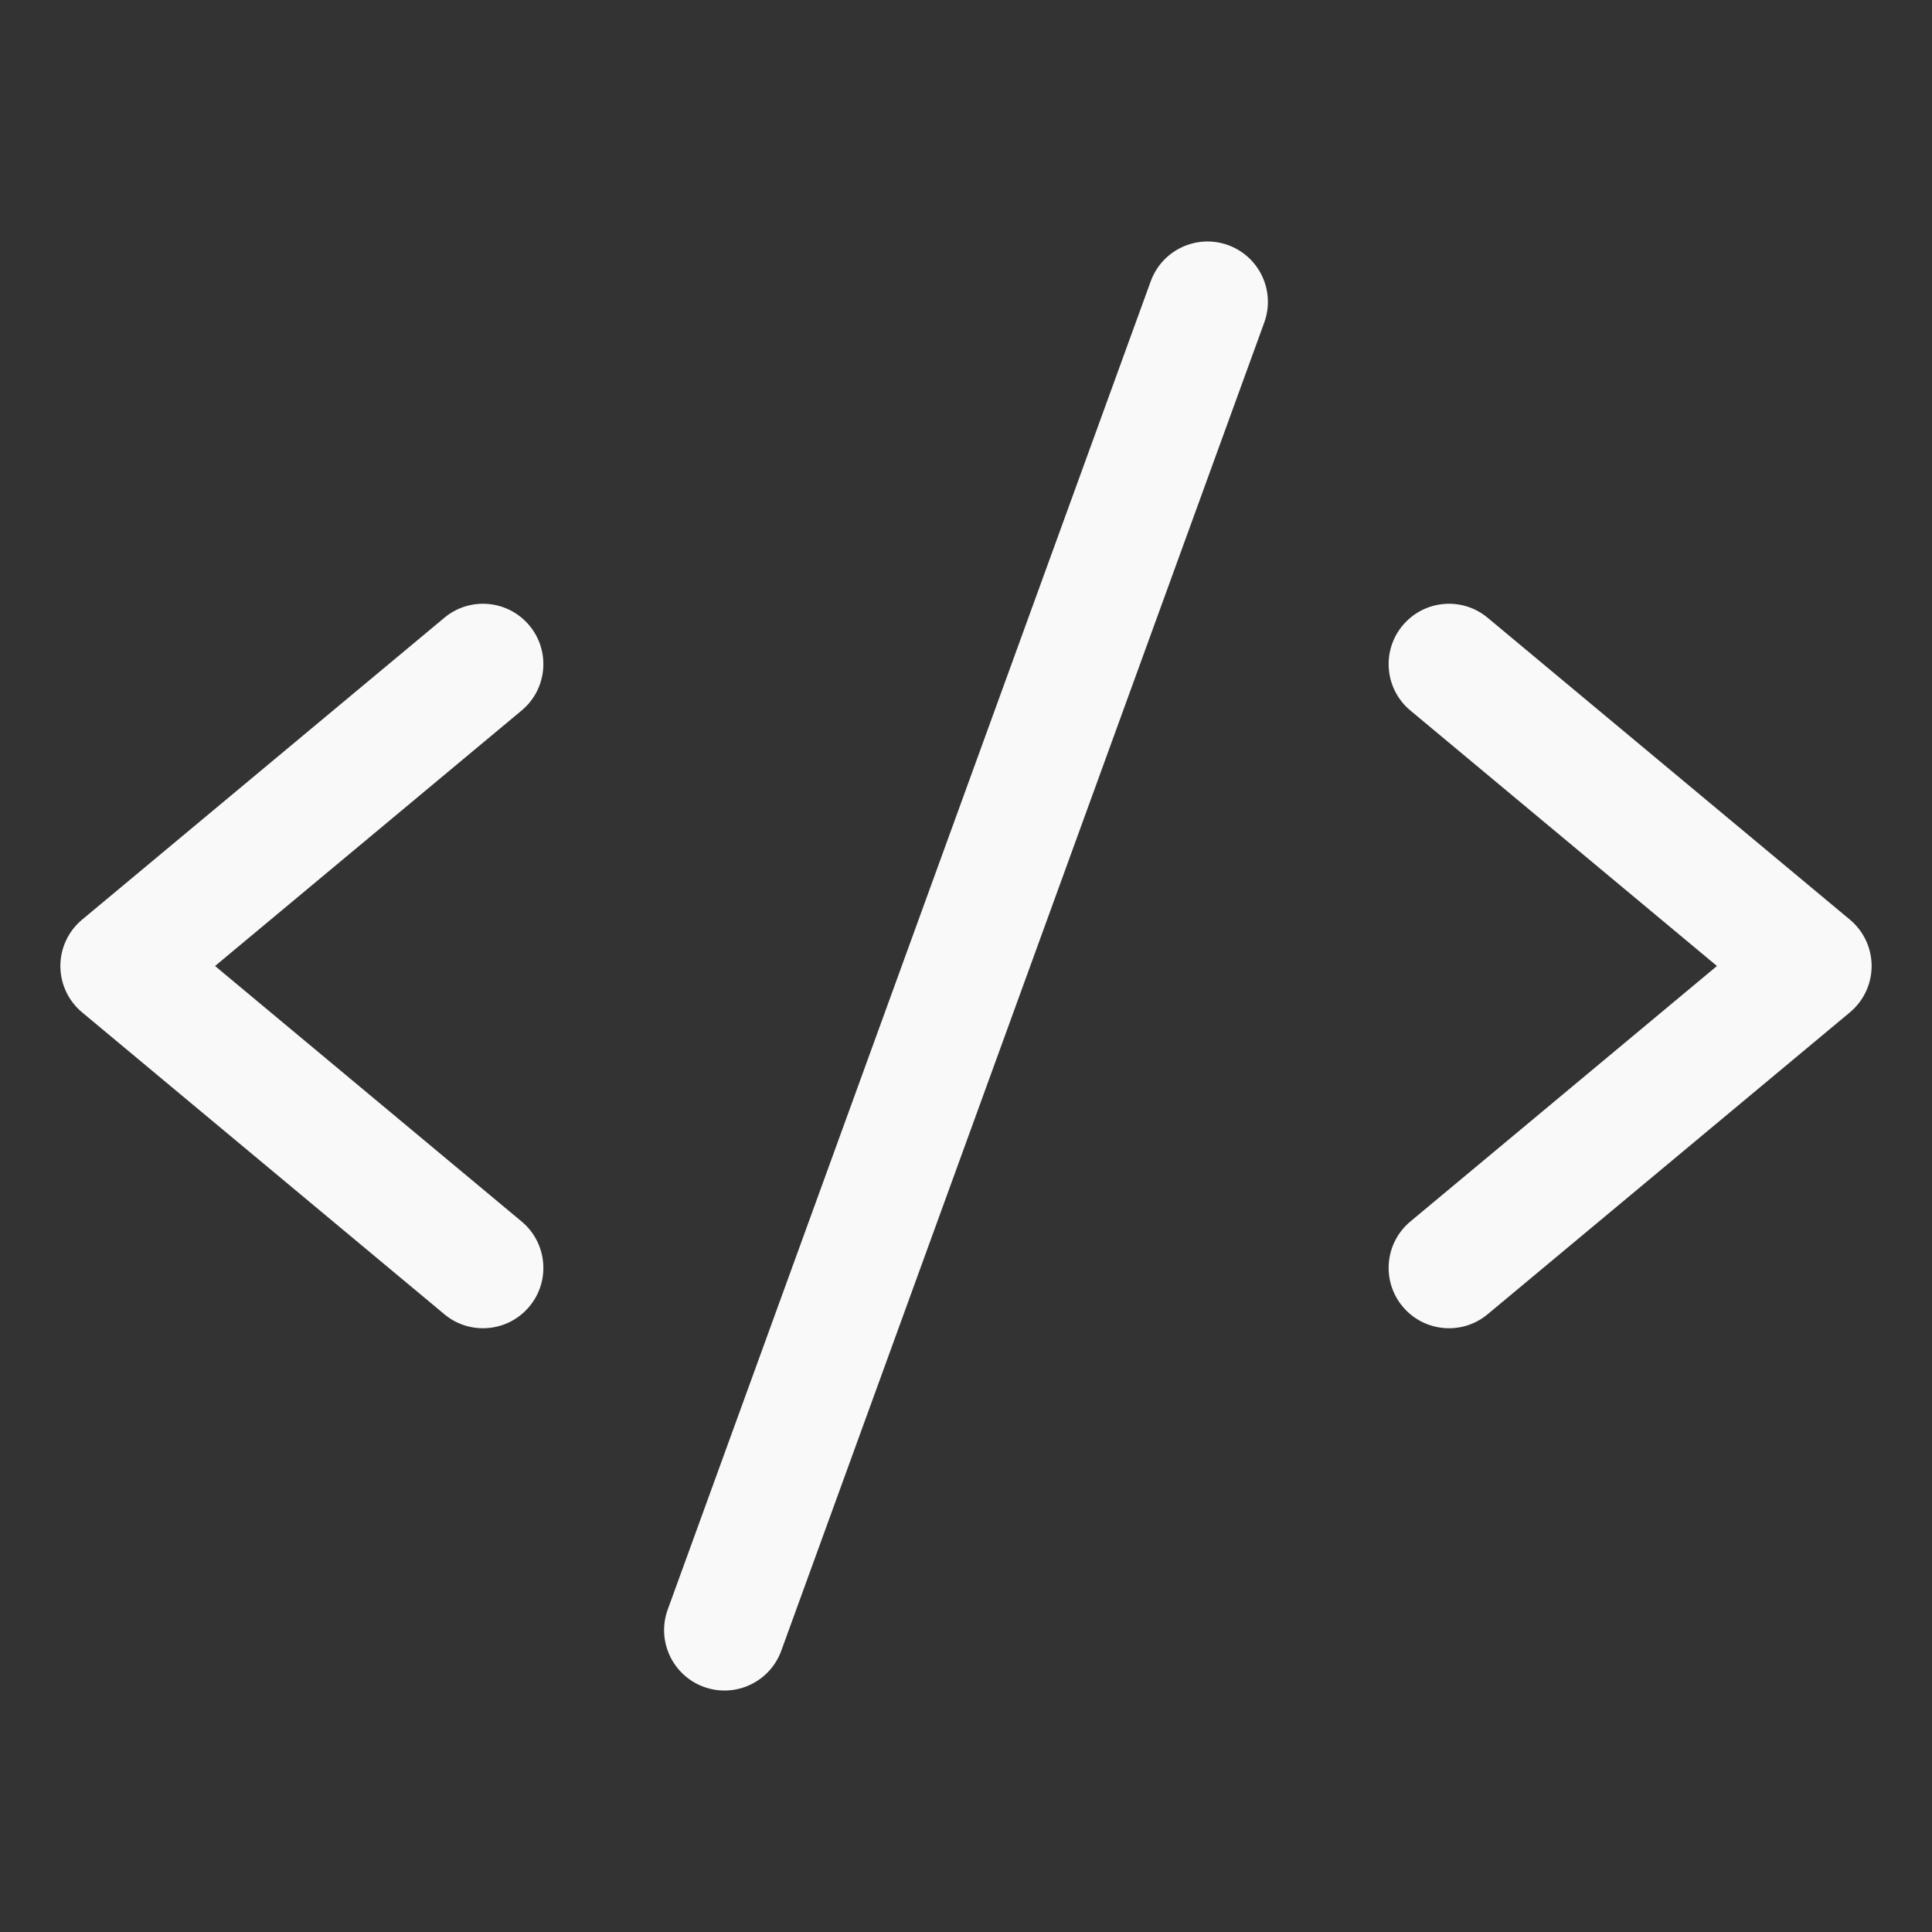 <?xml version="1.0" encoding="UTF-8" standalone="no"?>
<svg
   width="32"
   height="32"
   viewBox="0 0 32 32"
   fill="none"
   version="1.1"
   id="svg8"
   sodipodi:docname="code.svg"
   inkscape:version="1.2.2 (732a01da63, 2022-12-09)"
   xmlns:inkscape="http://www.inkscape.org/namespaces/inkscape"
   xmlns:sodipodi="http://sodipodi.sourceforge.net/DTD/sodipodi-0.dtd"
   xmlns="http://www.w3.org/2000/svg"
   xmlns:svg="http://www.w3.org/2000/svg">
  <rect x="0" y="0" width="32" height="32" fill="#333333" stroke="none"/>
  <defs
     id="defs12" />
  <sodipodi:namedview
     id="namedview10"
     pagecolor="#ffffff"
     bordercolor="#000000"
     borderopacity="0.25"
     inkscape:showpageshadow="2"
     inkscape:pageopacity="0.0"
     inkscape:pagecheckerboard="0"
     inkscape:deskcolor="#d1d1d1"
     showgrid="false"
     inkscape:zoom="31.3125"
     inkscape:cx="11.96008"
     inkscape:cy="16"
     inkscape:window-width="3200"
     inkscape:window-height="1369"
     inkscape:window-x="-8"
     inkscape:window-y="1072"
     inkscape:window-maximized="1"
     inkscape:current-layer="svg8" />
  <path
     fill-rule="evenodd"
     clip-rule="evenodd"
     d="M8.768 10.36C9.122 10.784 9.064 11.415 8.64 11.768L3.562 16L8.64 20.232C9.064 20.585 9.122 21.216 8.768 21.64C8.415 22.064 7.784 22.122 7.36 21.768L1.36 16.768C1.132 16.578 1 16.297 1 16C1 15.703 1.132 15.422 1.36 15.232L7.36 10.232C7.784 9.878 8.415 9.936 8.768 10.36Z"
     fill="black"
     id="path2"
     style="fill:#f9f9f9" />
  <path
     fill-rule="evenodd"
     clip-rule="evenodd"
     d="M23.232 10.36C23.585 9.936 24.216 9.878 24.64 10.232L30.64 15.232C30.868 15.422 31 15.703 31 16C31 16.297 30.868 16.578 30.64 16.768L24.64 21.768C24.216 22.122 23.585 22.064 23.232 21.64C22.878 21.216 22.936 20.585 23.36 20.232L28.438 16L23.36 11.768C22.936 11.415 22.878 10.784 23.232 10.36Z"
     fill="black"
     id="path4"
     style="fill:#f9f9f9" />
  <path
     fill-rule="evenodd"
     clip-rule="evenodd"
     d="M20.342 4.06C20.861 4.249 21.129 4.823 20.94 5.342L12.94 27.342C12.751 27.861 12.177 28.129 11.658 27.94C11.139 27.751 10.871 27.177 11.06 26.658L19.06 4.658C19.249 4.139 19.823 3.872 20.342 4.06Z"
     fill="black"
     id="path6"
     style="fill:#f9f9f9" />
</svg>
